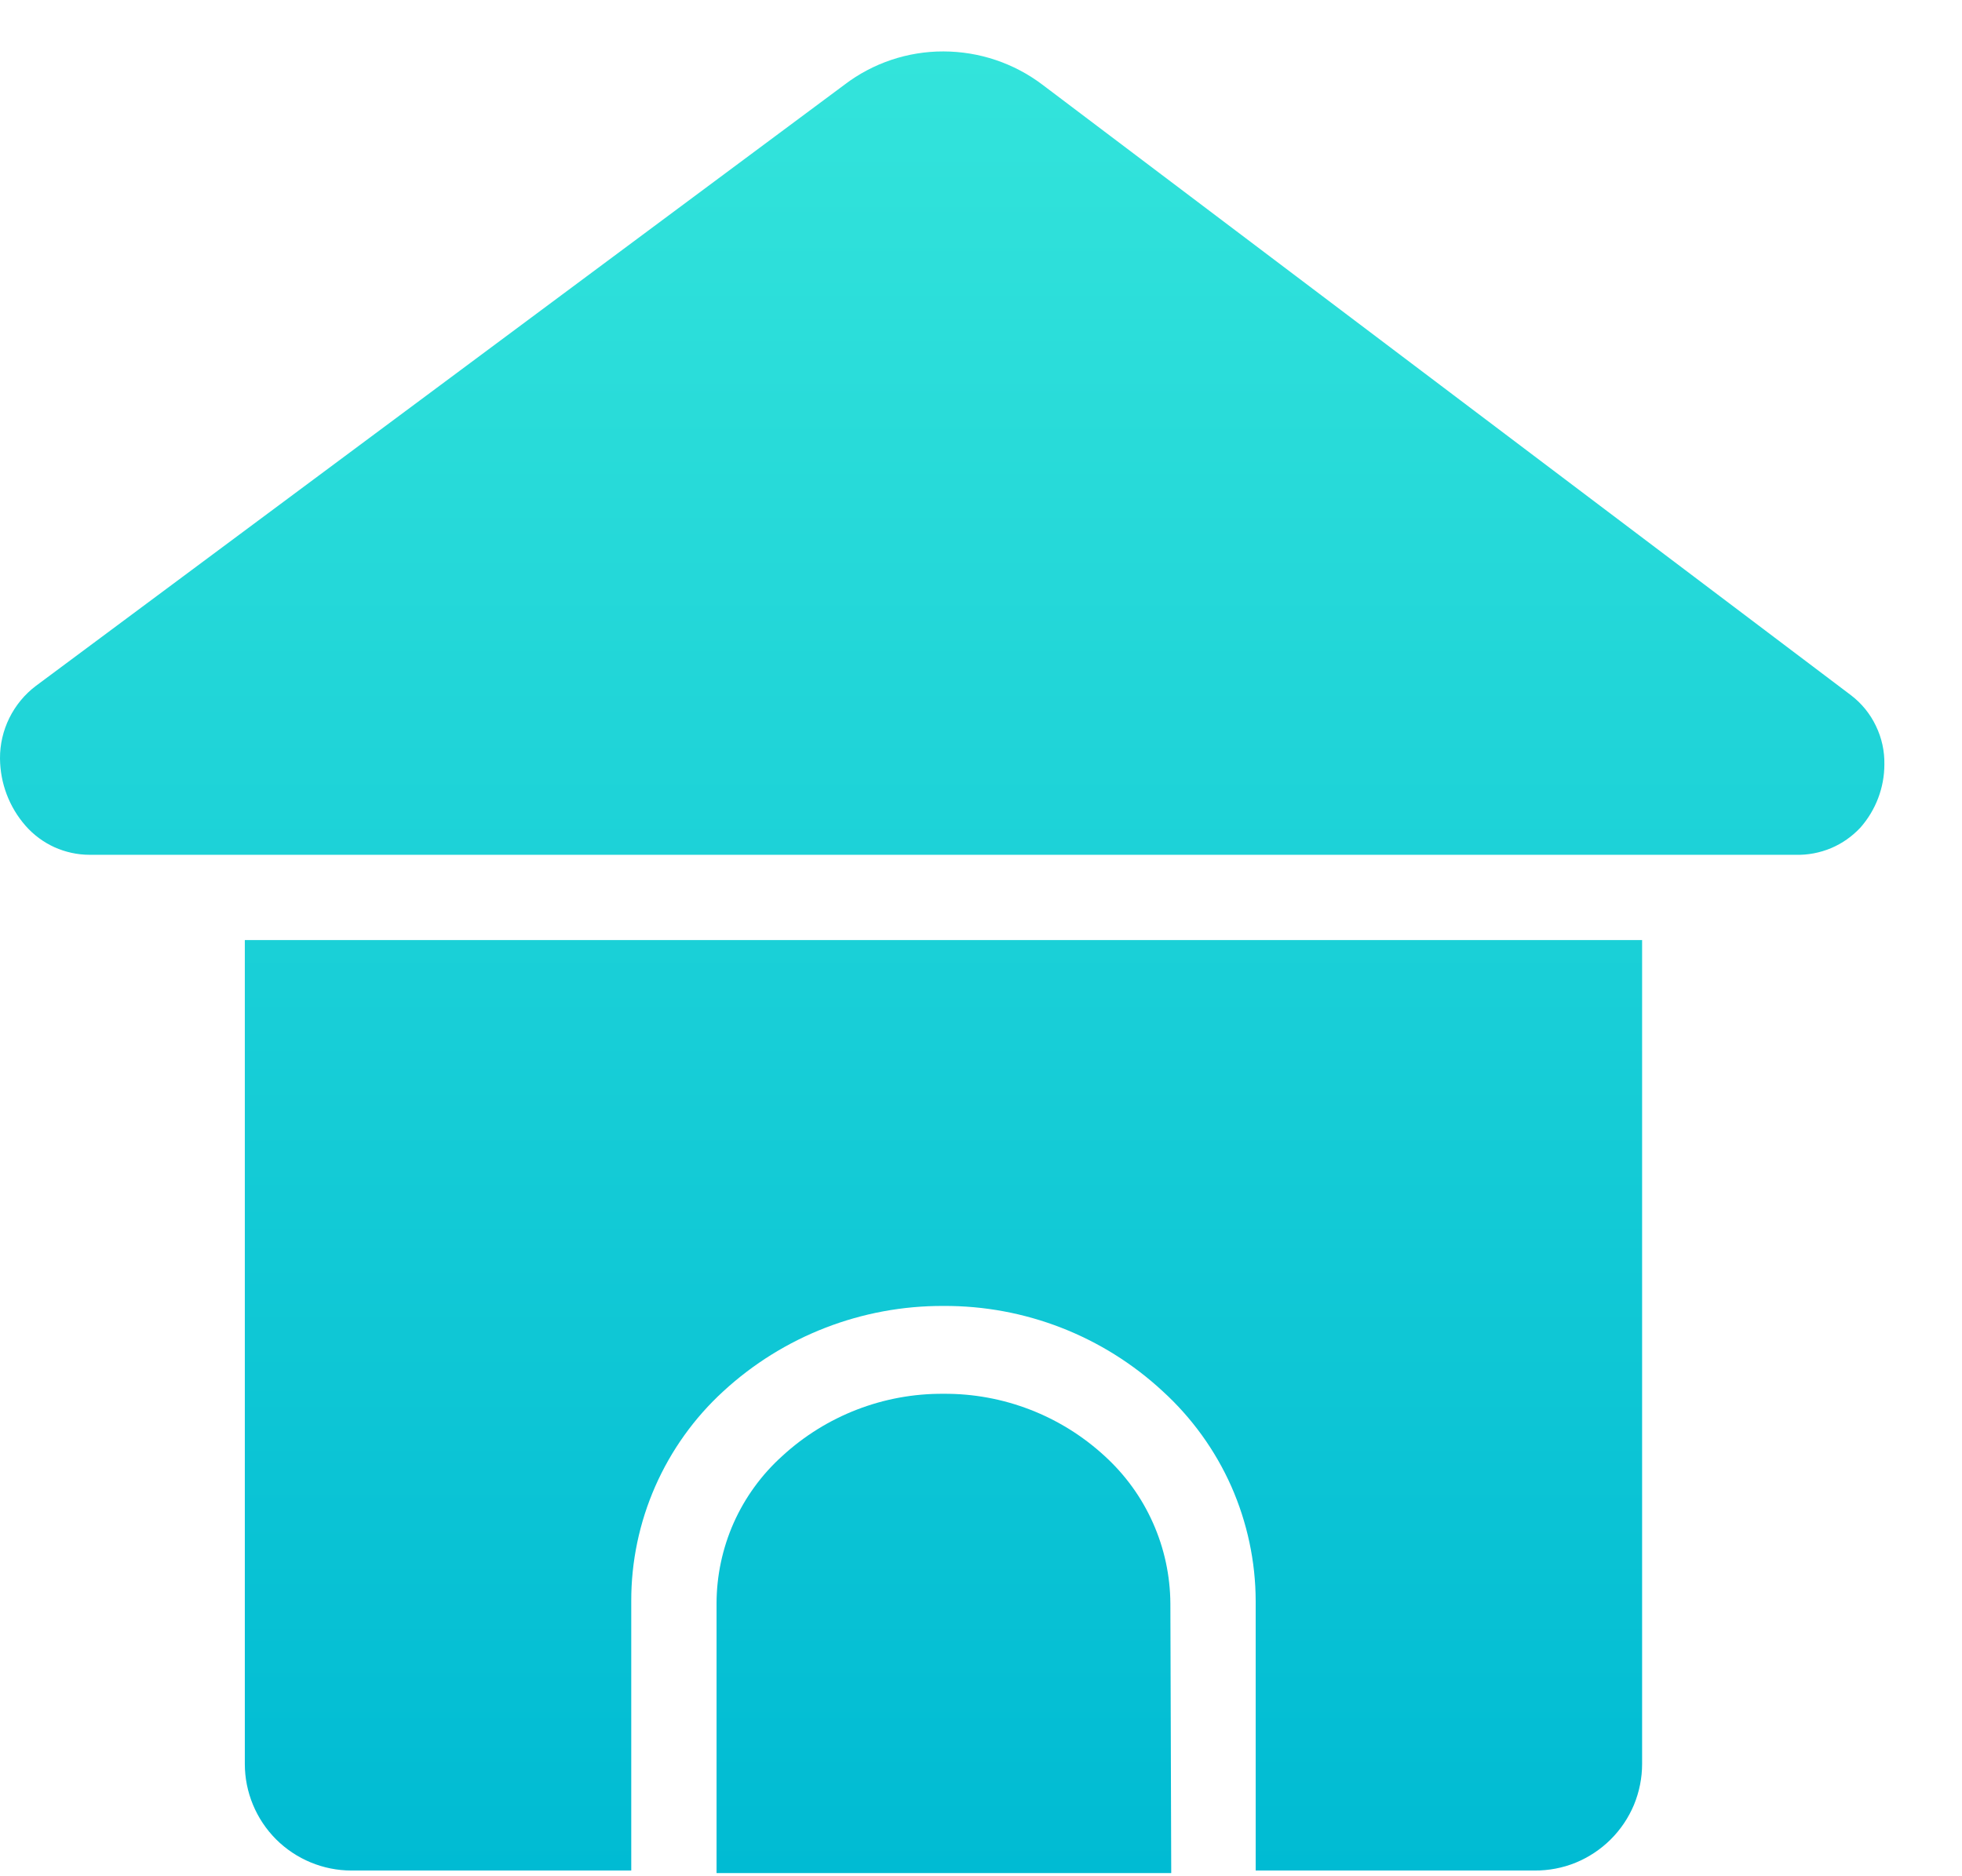 <svg width="23" height="22" viewBox="0 0 23 22" fill="none" xmlns="http://www.w3.org/2000/svg">
<path d="M19.25 11.023H2.87V20.683C2.87 21.014 3.002 21.332 3.236 21.567C3.471 21.801 3.789 21.933 4.12 21.933H7.4V18.773C7.399 18.31 7.495 17.853 7.681 17.429C7.867 17.006 8.139 16.625 8.48 16.313C9.183 15.666 10.105 15.309 11.06 15.313C12.013 15.308 12.931 15.665 13.63 16.313C13.972 16.625 14.246 17.005 14.434 17.428C14.621 17.852 14.719 18.31 14.72 18.773V21.933H17.99C18.155 21.934 18.319 21.903 18.471 21.841C18.624 21.778 18.763 21.686 18.88 21.57C18.997 21.454 19.09 21.316 19.154 21.164C19.217 21.011 19.25 20.848 19.25 20.683V11.023Z" fill="url(#paint0_linear_2104_693)"/>
<path d="M13.72 18.803C13.718 18.477 13.649 18.155 13.516 17.857C13.384 17.559 13.191 17.293 12.95 17.073C12.435 16.599 11.76 16.338 11.06 16.343C10.36 16.338 9.685 16.599 9.17 17.073C8.928 17.291 8.734 17.558 8.601 17.856C8.469 18.154 8.4 18.477 8.4 18.803V21.963H13.73L13.72 18.803Z" fill="url(#paint1_linear_2104_693)"/>
<path d="M21.7 8.153L12.22 0.993C11.886 0.74 11.479 0.604 11.06 0.603C10.641 0.602 10.233 0.739 9.9 0.993L0.42 8.043C0.289 8.142 0.183 8.271 0.11 8.418C0.037 8.566 -0.001 8.728 1.18189e-05 8.893C0.002 9.184 0.108 9.464 0.3 9.683C0.394 9.79 0.509 9.875 0.638 9.934C0.768 9.992 0.908 10.023 1.05 10.023H21.05C21.192 10.027 21.334 10 21.465 9.945C21.596 9.89 21.713 9.807 21.81 9.703C21.99 9.498 22.09 9.235 22.09 8.963C22.093 8.807 22.059 8.652 21.991 8.512C21.924 8.371 21.824 8.248 21.7 8.153Z" fill="url(#paint2_linear_2104_693)"/>
<defs>
<linearGradient id="paint0_linear_2104_693" x1="11.045" y1="0.603" x2="11.045" y2="21.963" gradientUnits="userSpaceOnUse">
<stop stop-color="#33E4DB"/>
<stop offset="1" stop-color="#00BBD3"/>
</linearGradient>
<linearGradient id="paint1_linear_2104_693" x1="11.045" y1="0.603" x2="11.045" y2="21.963" gradientUnits="userSpaceOnUse">
<stop stop-color="#33E4DB"/>
<stop offset="1" stop-color="#00BBD3"/>
</linearGradient>
<linearGradient id="paint2_linear_2104_693" x1="11.045" y1="0.603" x2="11.045" y2="21.963" gradientUnits="userSpaceOnUse">
<stop stop-color="#33E4DB"/>
<stop offset="1" stop-color="#00BBD3"/>
</linearGradient>
</defs>
</svg>
